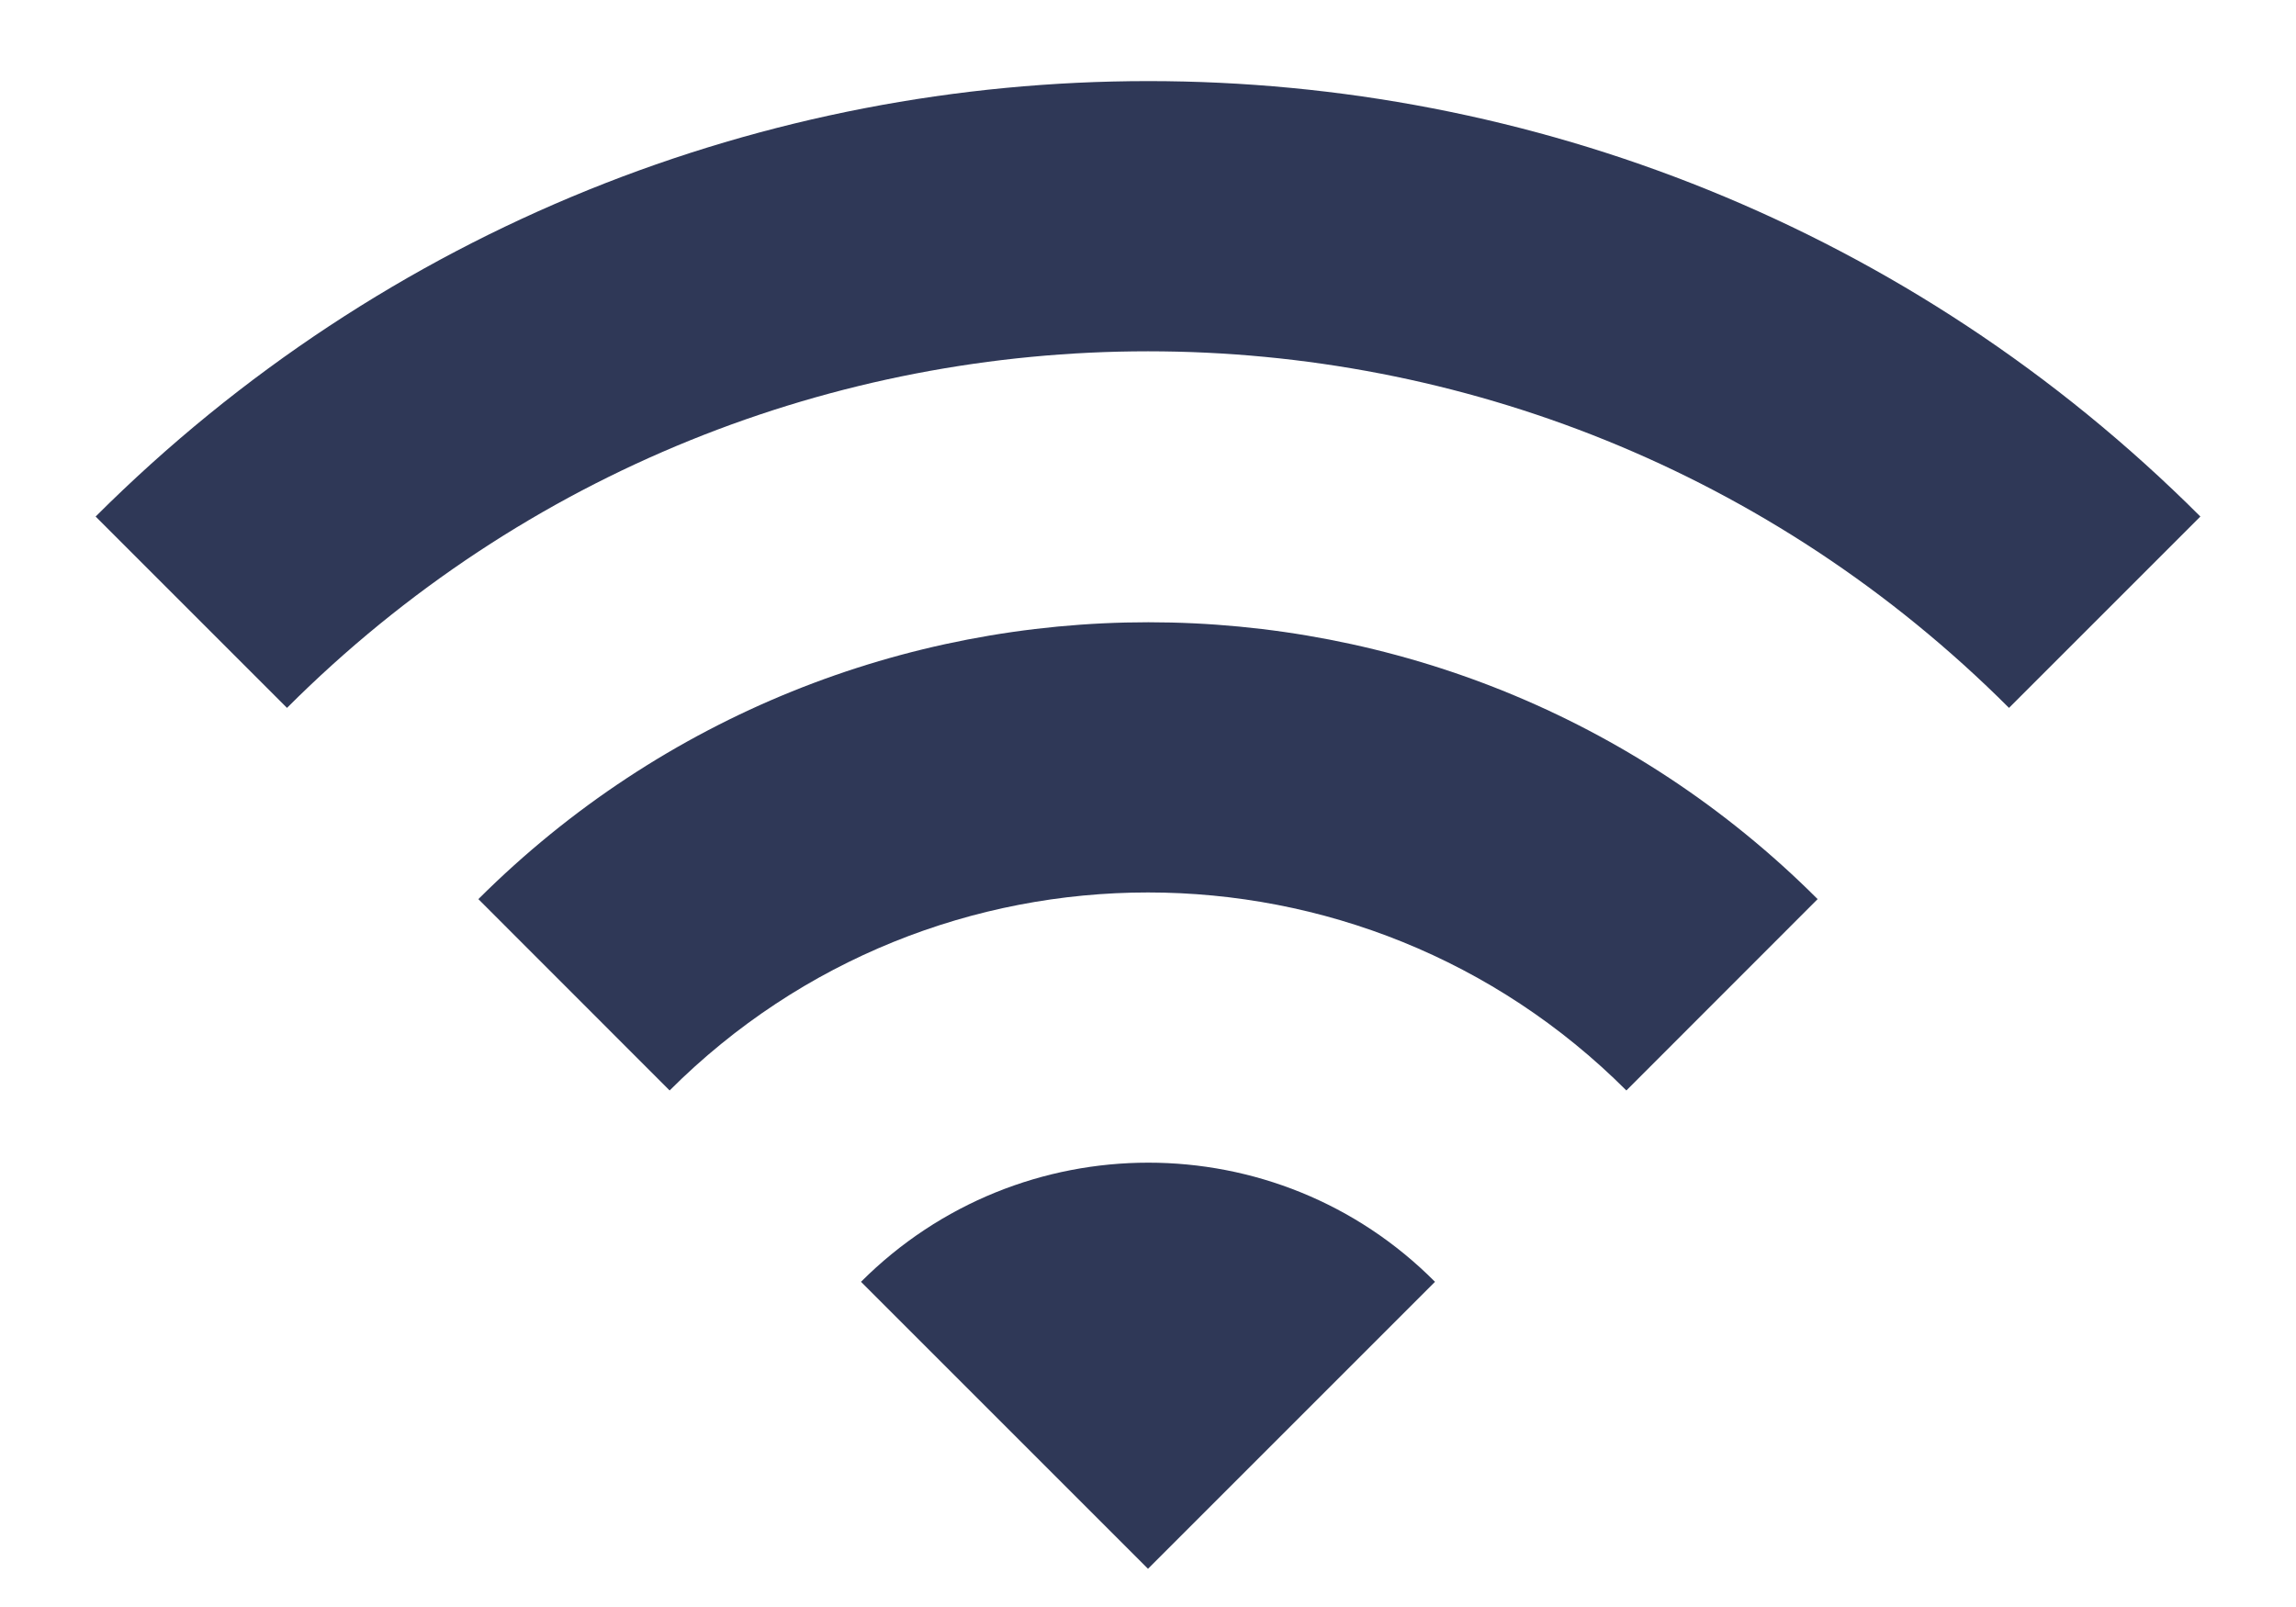 <svg width="20" height="14" viewBox="0 0 20 14" fill="none" xmlns="http://www.w3.org/2000/svg">
<path d="M0.833 4.5L2.5 6.167C6.642 2.025 13.358 2.025 17.5 6.167L19.167 4.5C14.108 -0.558 5.9 -0.558 0.833 4.5ZM7.5 11.167L10 13.667L12.5 11.167C11.125 9.783 8.883 9.783 7.5 11.167ZM4.167 7.833L5.833 9.5C8.133 7.2 11.867 7.2 14.167 9.5L15.833 7.833C12.617 4.617 7.392 4.617 4.167 7.833Z" fill="#2F3857"/>
</svg>
